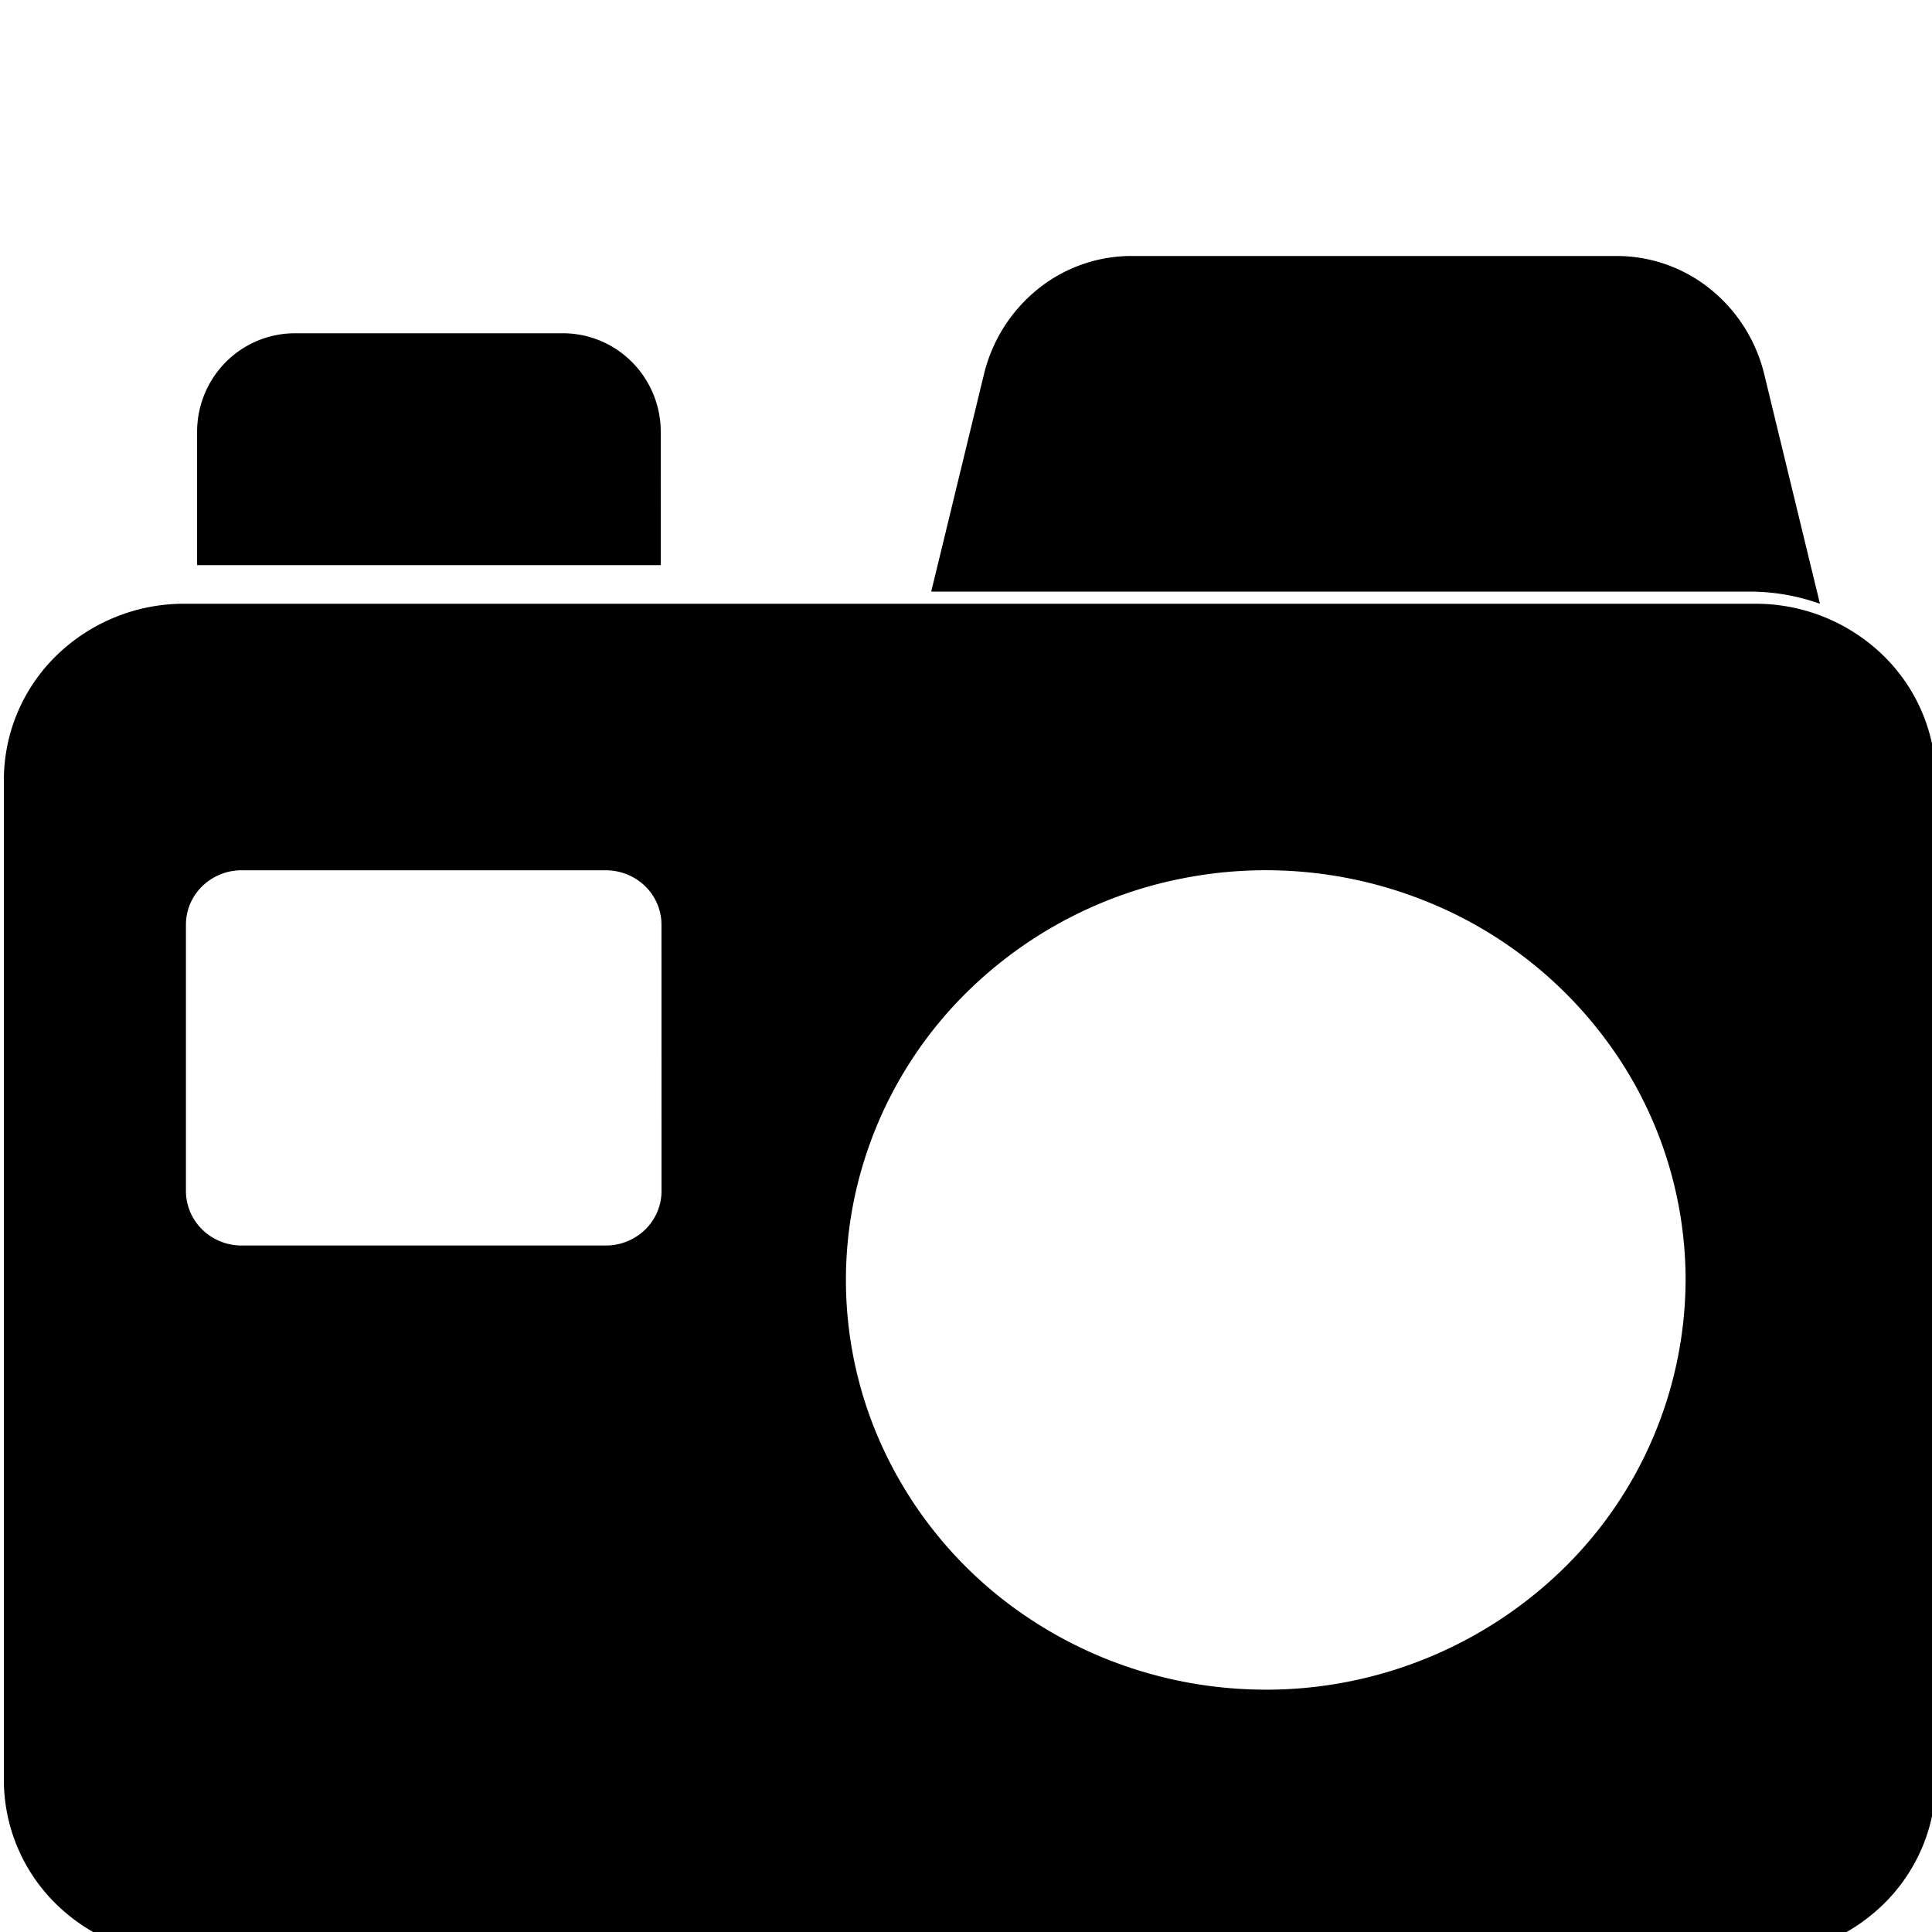 <svg width="50" height="50" viewBox="0 0 50 50" fill="currentColor" xmlns="http://www.w3.org/2000/svg">
  <path d="m47.1 15.625-1.44-5.933a4.06 4.06 0 0 0-1.396-2.21 3.86 3.86 0 0 0-2.426-.857H29.285a3.86 3.86 0 0 0-2.425.856 4.06 4.06 0 0 0-1.397 2.211L24.1 15.31h21.176c.62 0 1.237.107 1.824.315m-1.664 0H4.764a4.73 4.73 0 0 0-3.297 1.334A4.5 4.5 0 0 0 .1 20.176v25.898a4.5 4.5 0 0 0 1.367 3.217 4.73 4.73 0 0 0 3.297 1.334h40.672a4.73 4.73 0 0 0 3.297-1.334 4.5 4.5 0 0 0 1.367-3.217V20.176a4.5 4.5 0 0 0-1.367-3.217 4.73 4.73 0 0 0-3.297-1.334M17.12 30.826c0 .373-.152.731-.422.995a1.46 1.46 0 0 1-1.02.413H6.254a1.46 1.46 0 0 1-1.02-.413 1.4 1.4 0 0 1-.422-.995V23.93c0-.373.151-.73.422-.995a1.46 1.46 0 0 1 1.02-.412h9.423c.382 0 .75.148 1.02.412s.422.622.422.995zm15.638 12.902c-2.15 0-4.25-.622-6.037-1.787a10.66 10.66 0 0 1-4.002-4.758 10.37 10.37 0 0 1-.618-6.126 10.53 10.53 0 0 1 2.974-5.43 10.95 10.95 0 0 1 5.563-2.901c2.108-.41 4.292-.2 6.278.603a10.8 10.8 0 0 1 4.876 3.905 10.4 10.4 0 0 1 1.831 5.891 10.5 10.5 0 0 1-3.186 7.494 11.02 11.02 0 0 1-7.68 3.11M17.1 11.176a2.56 2.56 0 0 0-.742-1.804 2.52 2.52 0 0 0-1.79-.747H7.632c-.671 0-1.315.269-1.79.747a2.56 2.56 0 0 0-.741 1.804v3.449h12z"/>
</svg>

